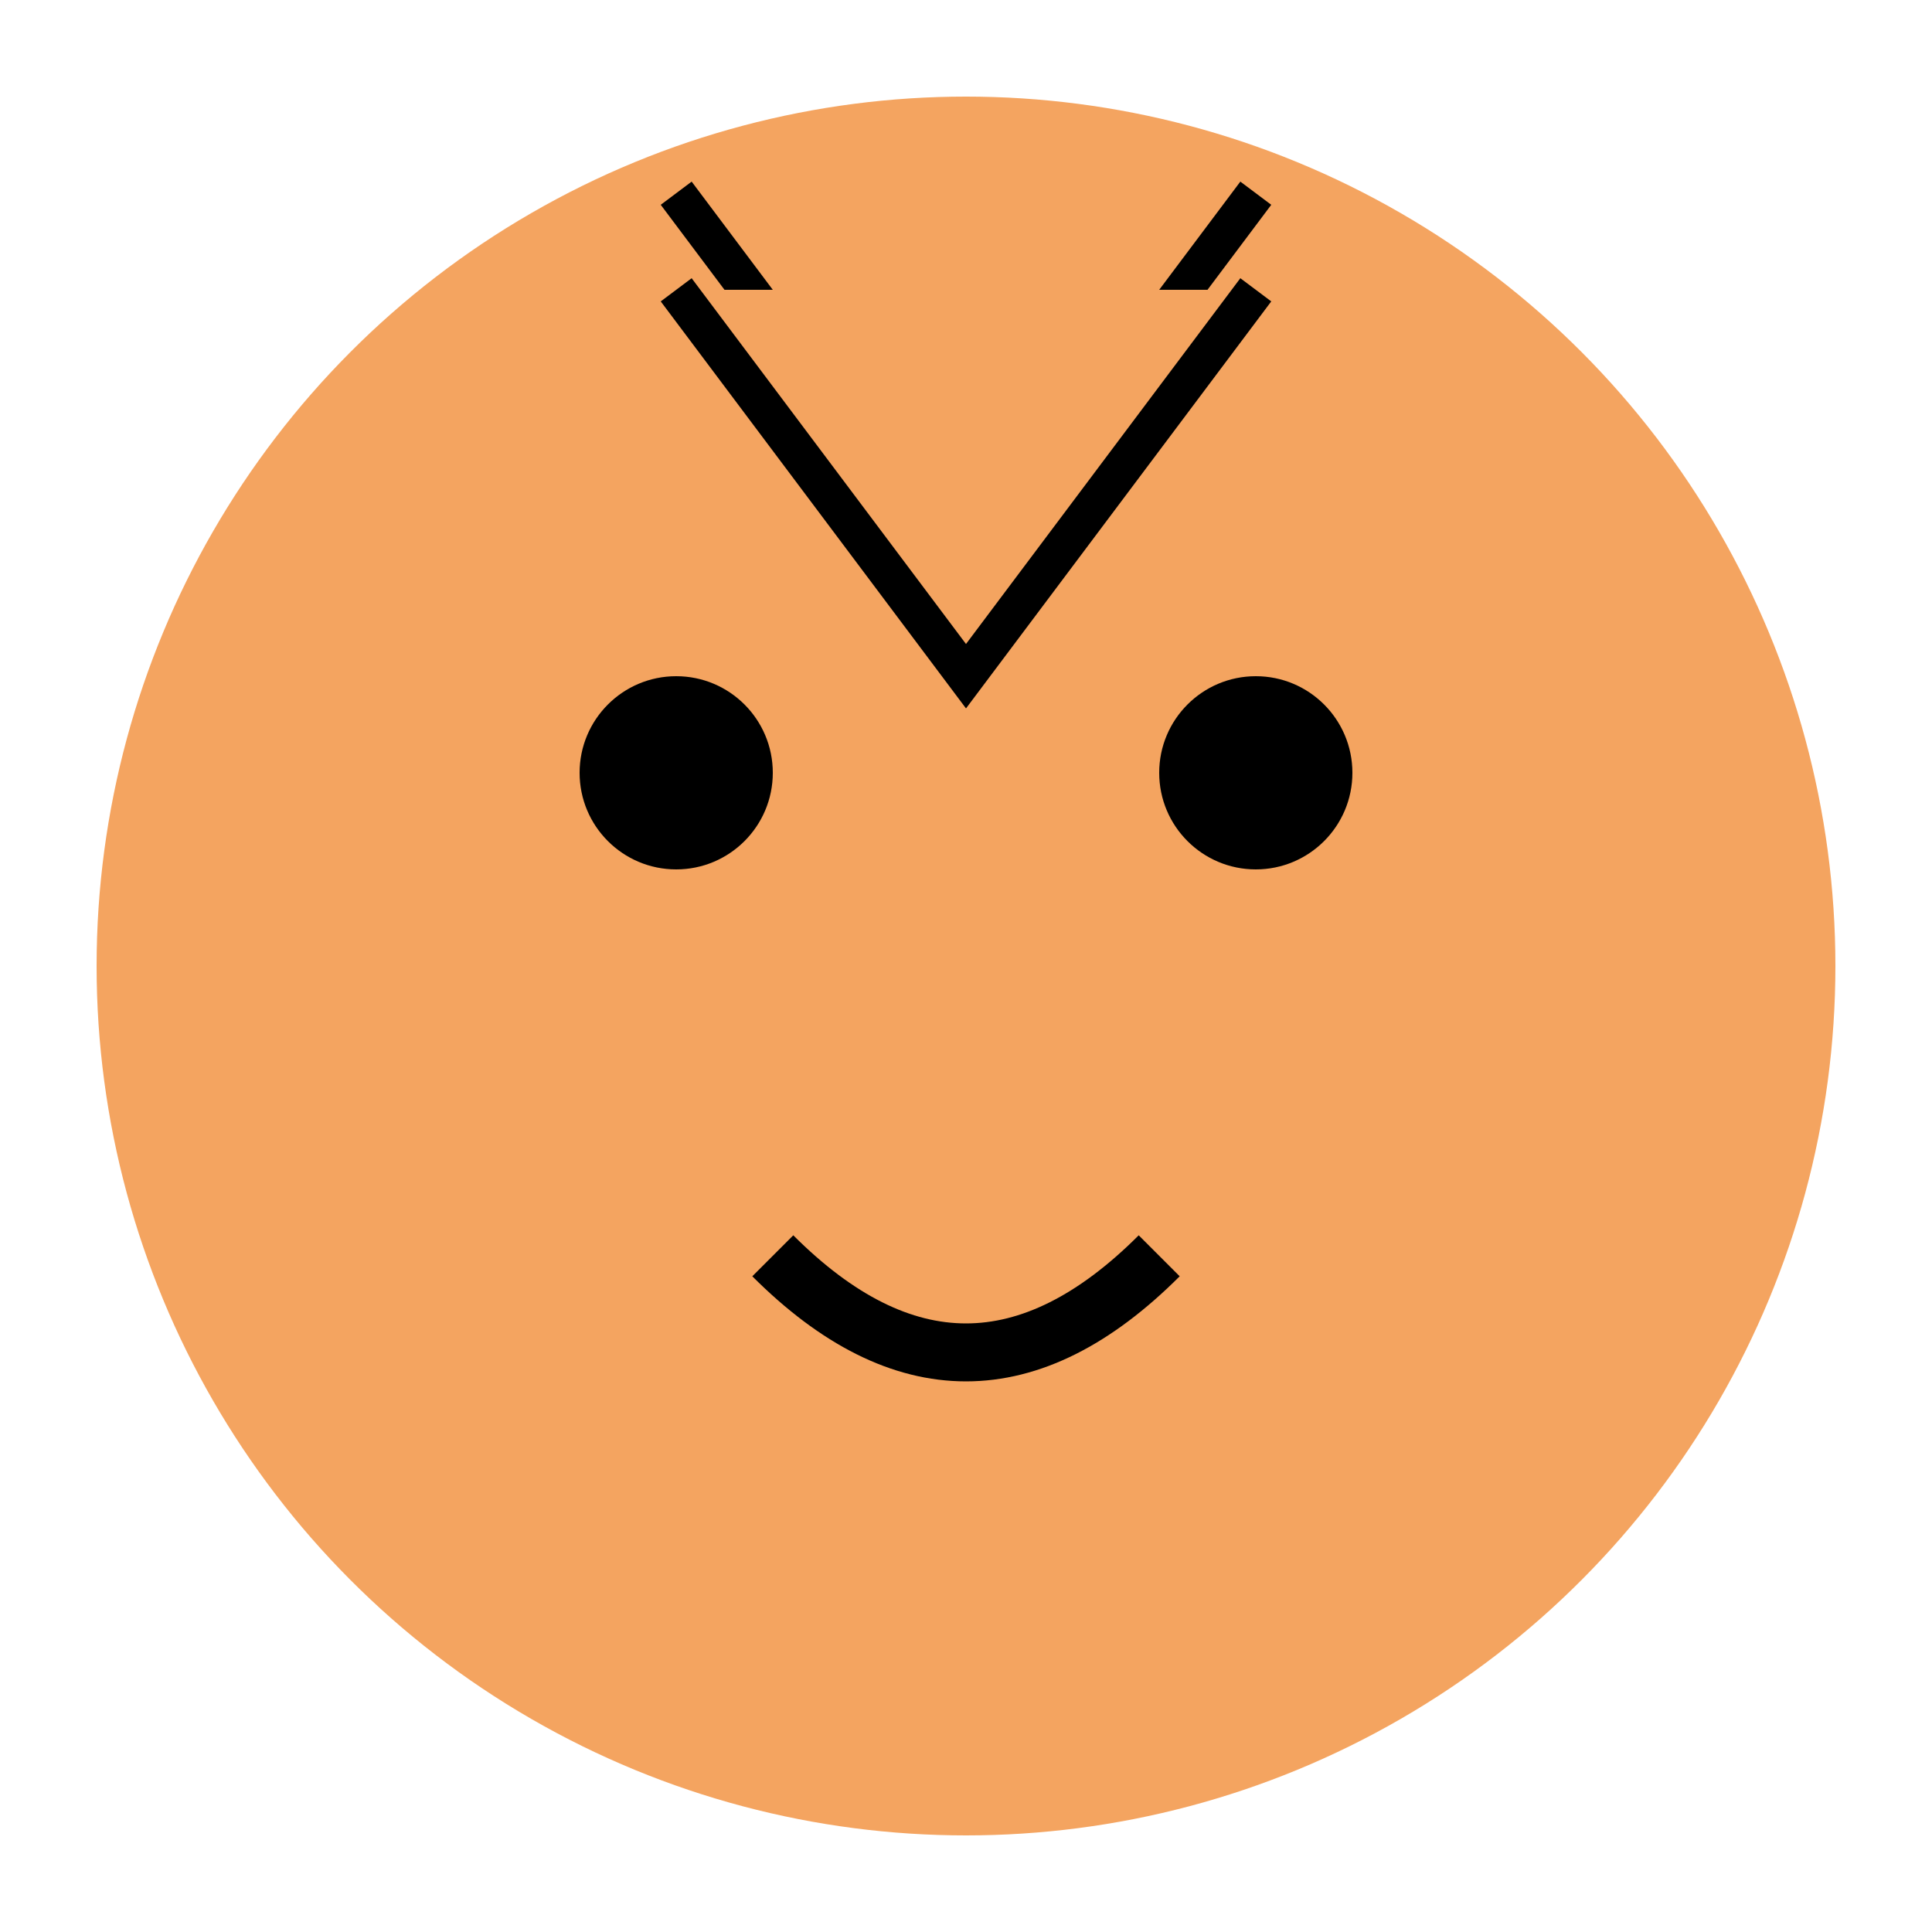 <svg xmlns="http://www.w3.org/2000/svg" viewBox="0 0 100 100">
  <circle cx="50" cy="50" r="45" fill="#F4A460"/>
  <path d="M35 10 L50 30 L65 10" fill="#F4A460" stroke="#000" stroke-width="2"/>
  <path d="M35 15 L50 35 L65 15" fill="#F4A460" stroke="#000" stroke-width="2"/>
  <circle cx="35" cy="40" r="5" fill="#000"/>
  <circle cx="65" cy="40" r="5" fill="#000"/>
  <path d="M40 65 Q50 75 60 65" fill="none" stroke="#000" stroke-width="3"/>
</svg>
